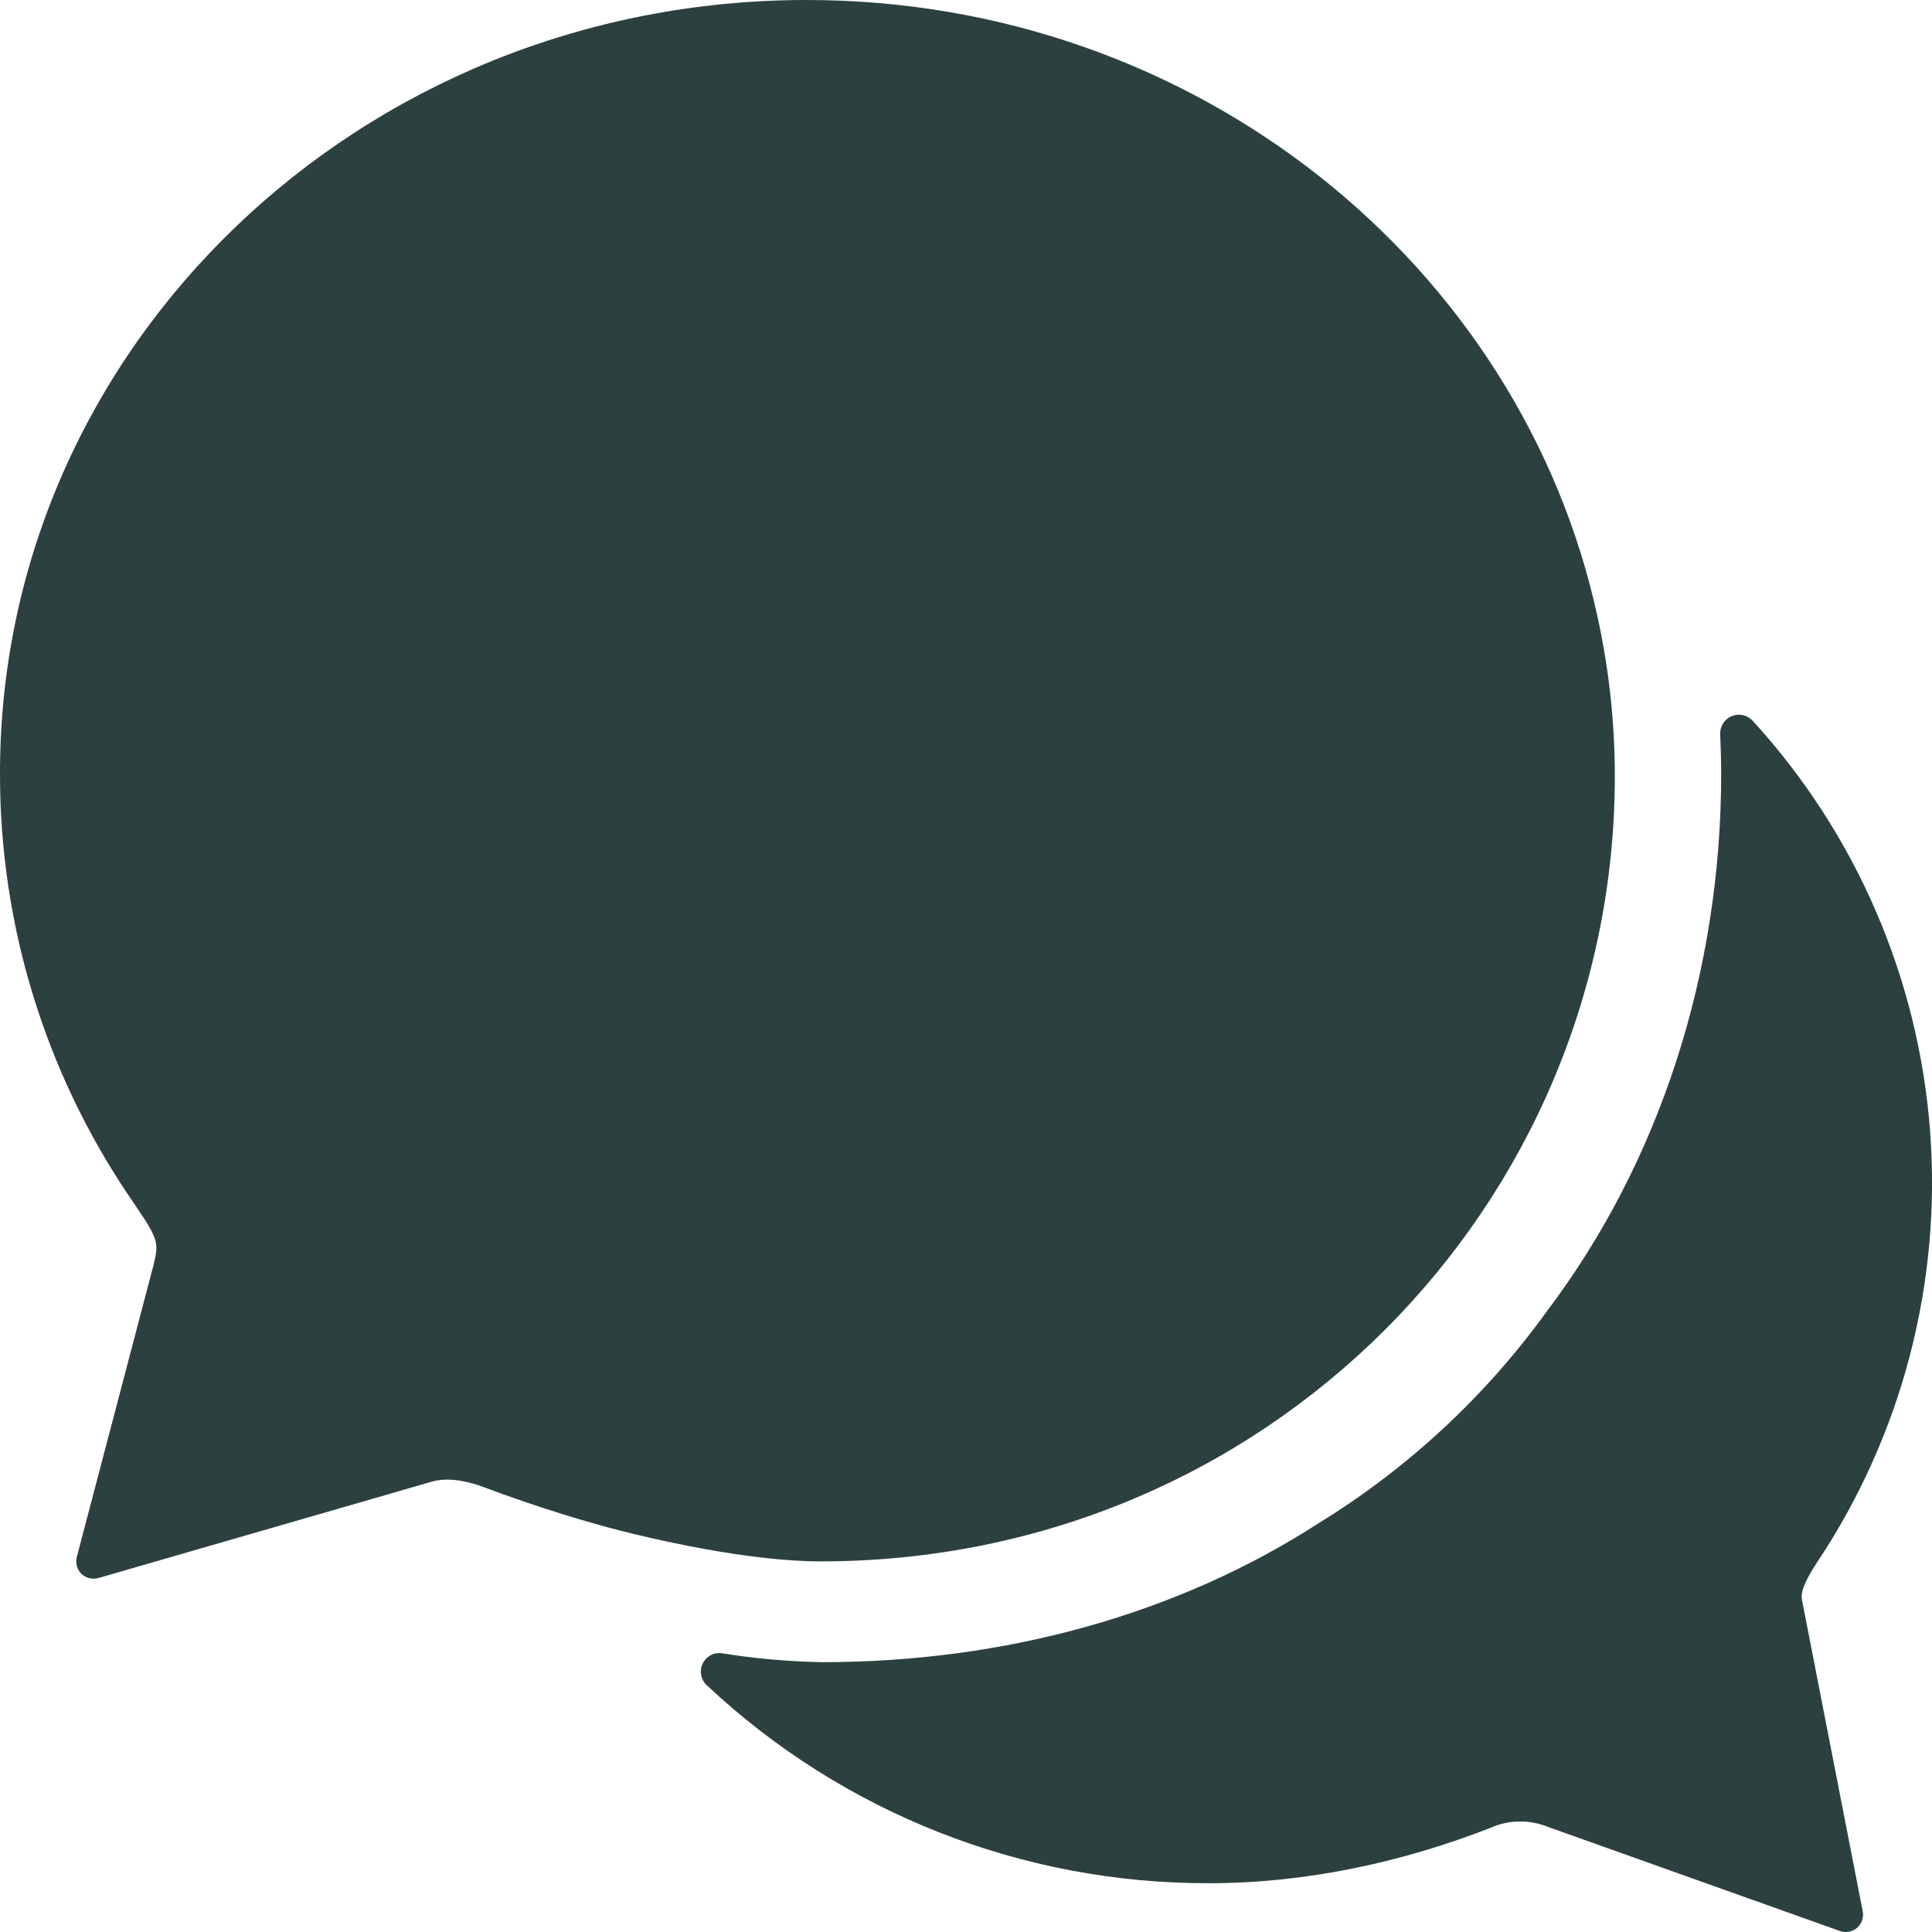 <svg width="24" height="24" viewBox="0 0 24 24" fill="none" xmlns="http://www.w3.org/2000/svg">
<path d="M1.714 15.023C1.673 14.963 1.634 14.902 1.593 14.844C0.557 13.304 0.002 11.491 0 9.635C-0.017 4.315 4.471 0 10.021 0C14.862 0 18.9 3.294 19.846 7.667C19.988 8.315 20.06 8.977 20.06 9.64C20.06 14.965 15.745 19.396 10.195 19.396C9.312 19.396 8.124 19.131 7.472 18.952C6.82 18.773 6.174 18.537 6.007 18.473C5.839 18.409 5.578 18.344 5.37 18.404L1.222 19.603C1.186 19.613 1.147 19.614 1.11 19.605C1.073 19.596 1.039 19.577 1.012 19.551C0.985 19.524 0.965 19.491 0.955 19.454C0.945 19.418 0.945 19.379 0.954 19.342L1.904 15.727C1.969 15.459 1.978 15.409 1.714 15.023Z" fill="#2D4040"/>
<path d="M8.971 20.538C9.383 20.604 9.8 20.641 10.217 20.648C12.49 20.648 14.637 20.048 16.378 18.923C17.492 18.239 18.458 17.341 19.222 16.281C20.619 14.429 21.381 12.075 21.381 9.612C21.381 9.444 21.375 9.283 21.369 9.121C21.367 9.073 21.38 9.026 21.405 8.986C21.431 8.945 21.468 8.914 21.512 8.896C21.557 8.878 21.605 8.873 21.652 8.884C21.698 8.894 21.741 8.919 21.773 8.954C23.056 10.357 23.831 12.15 23.976 14.046C24.12 15.942 23.625 17.832 22.569 19.413C22.437 19.615 22.362 19.771 22.385 19.875L23.14 23.746C23.147 23.783 23.144 23.821 23.131 23.856C23.119 23.892 23.098 23.923 23.07 23.948C23.041 23.972 23.007 23.989 22.97 23.996C22.933 24.003 22.895 24.001 22.86 23.989L19.217 22.69C19.107 22.646 18.989 22.625 18.87 22.627C18.751 22.629 18.634 22.654 18.525 22.702C17.435 23.13 16.229 23.394 15.023 23.394C12.702 23.401 10.466 22.52 8.775 20.93C8.74 20.896 8.717 20.851 8.709 20.803C8.701 20.755 8.708 20.706 8.73 20.662C8.752 20.619 8.787 20.583 8.83 20.561C8.874 20.538 8.923 20.53 8.971 20.538Z" fill="#2D4040"/>
</svg>
